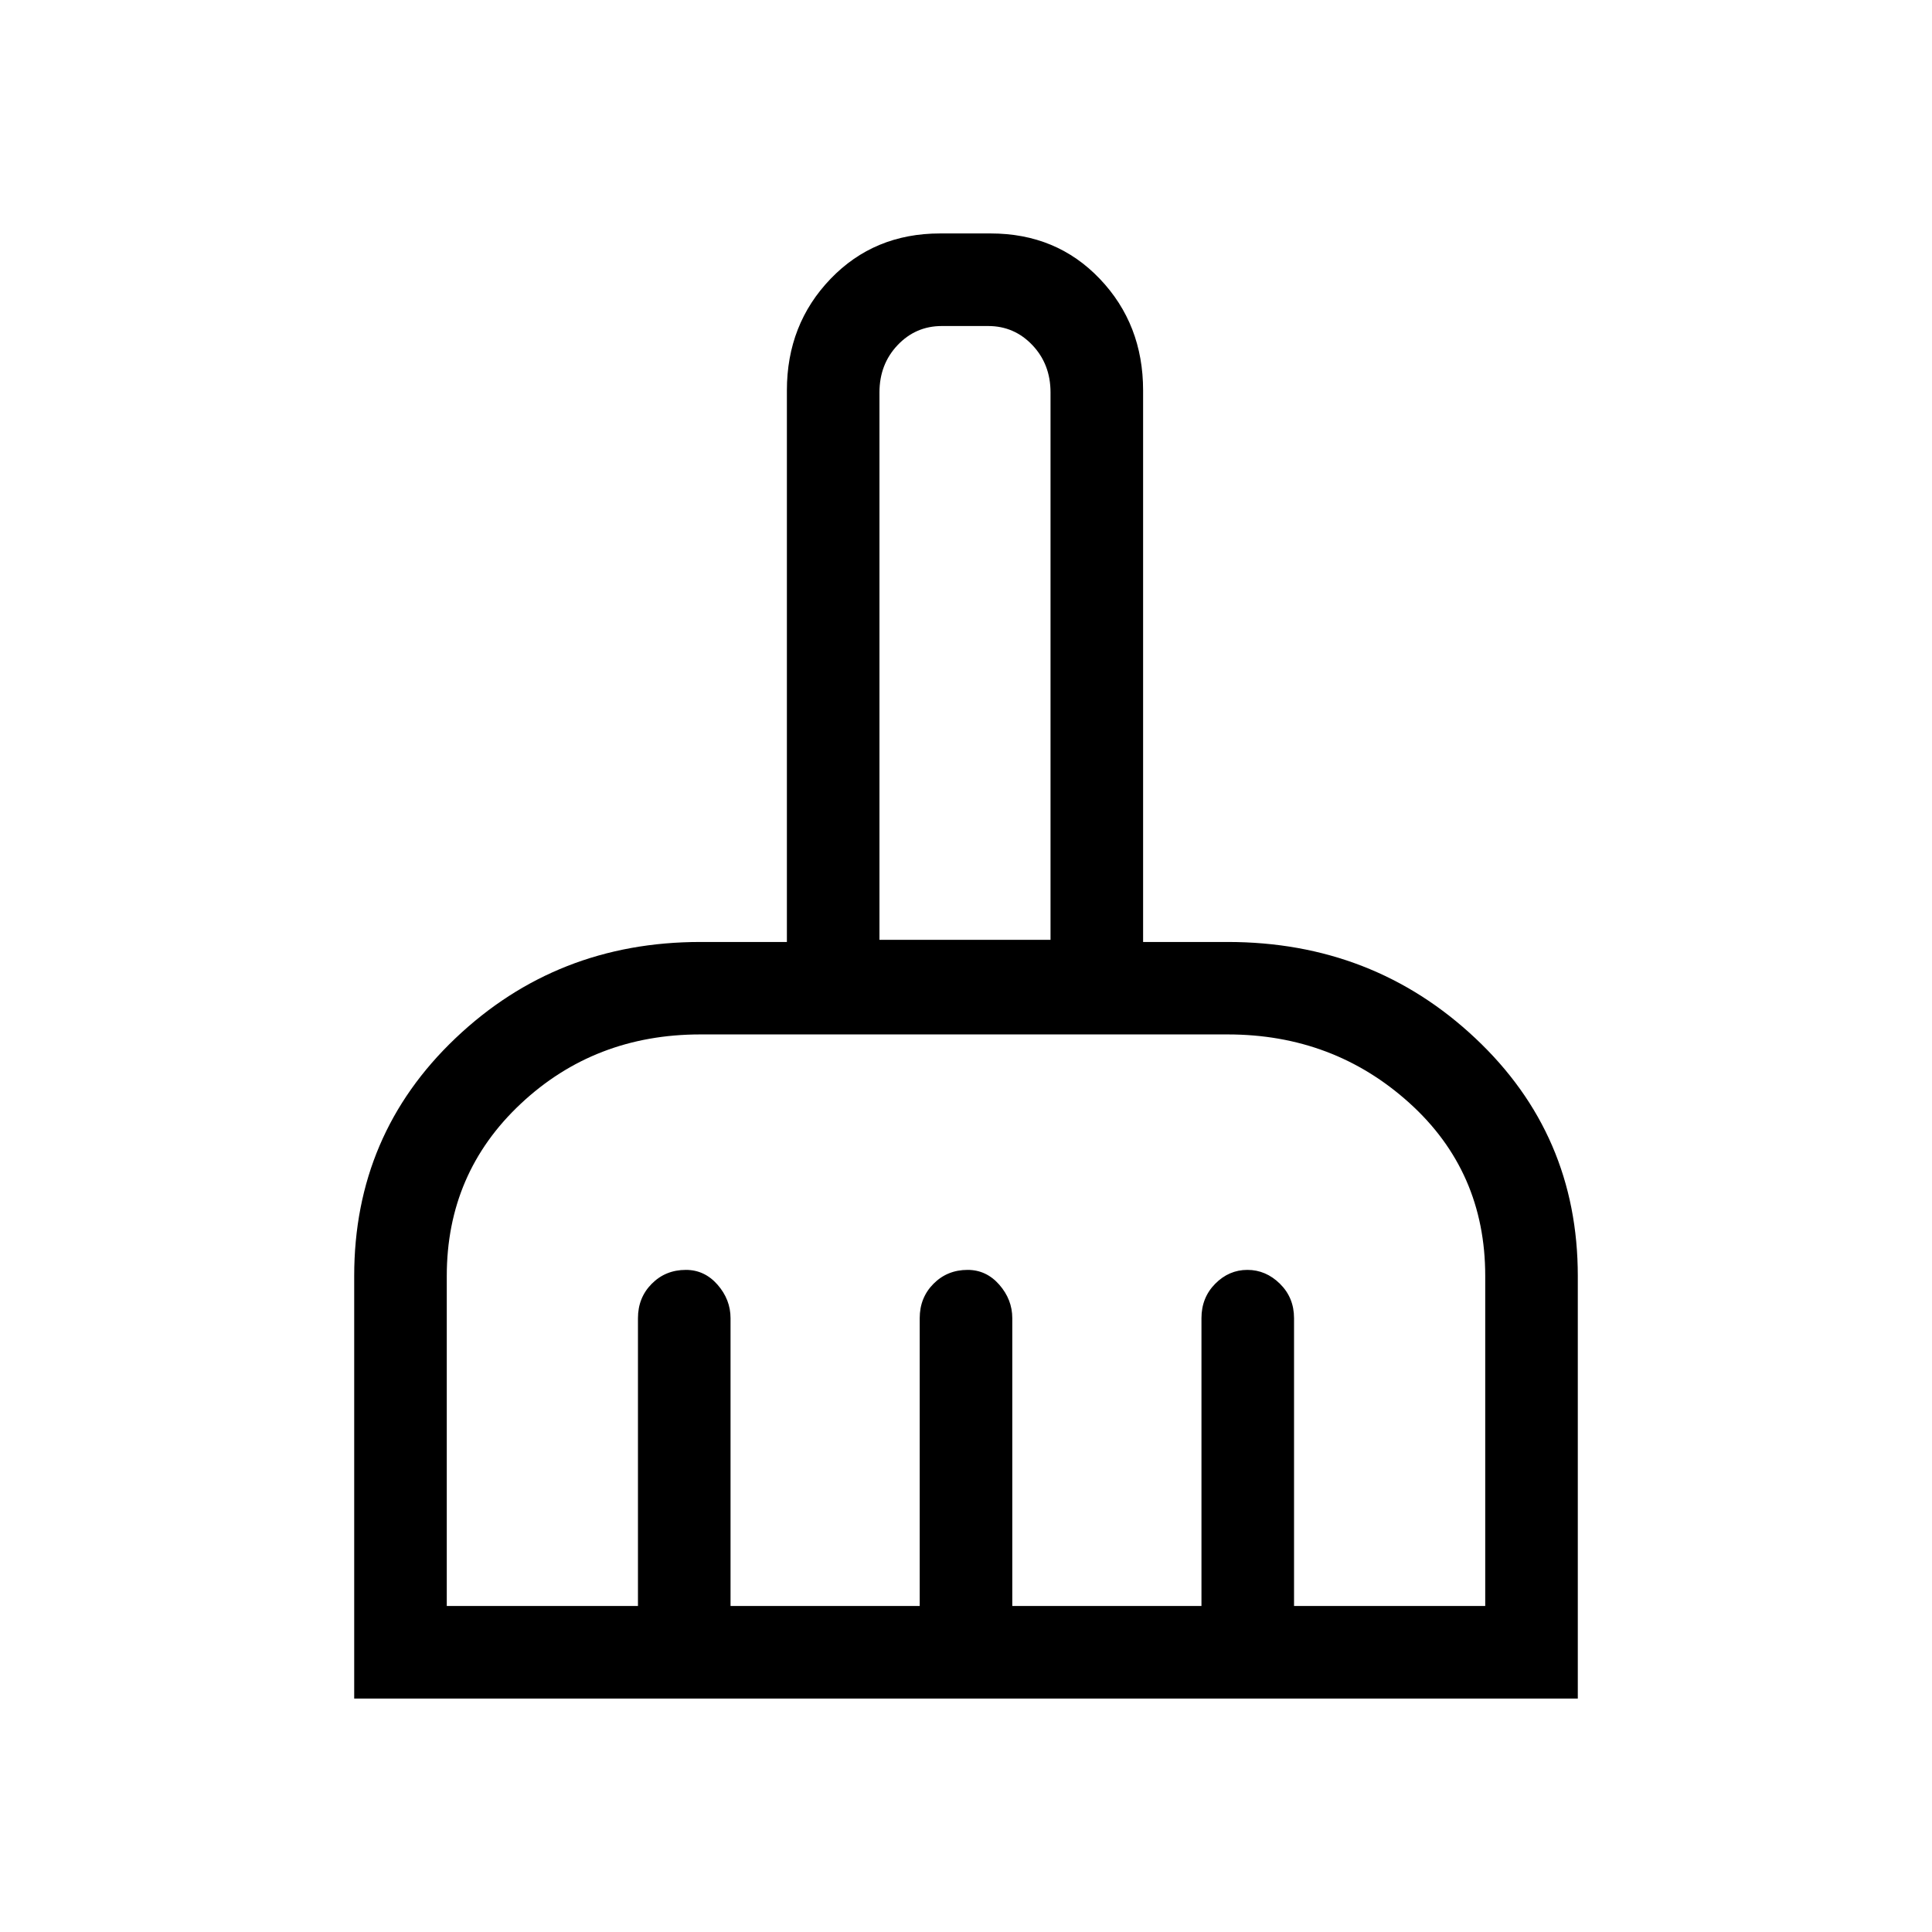 <svg xmlns="http://www.w3.org/2000/svg" height="20" viewBox="0 -960 960 960" width="20"><path d="M176-116v-210q0-70.26 50.31-118.1 50.31-47.84 121.69-47.84h43V-766q0-32.86 21.69-55.43Q434.37-844 467.12-844h25.13q32.75 0 54.25 22.57T568-766v274.06h42q72.21 0 123.1 47.84Q784-396.26 784-326v210H176Zm46-46h95v-143q0-10.2 6.85-17.1 6.85-6.9 16.97-6.9 9.28 0 15.73 7.37Q363-314.25 363-305v143h94v-143q0-10.2 6.85-17.1 6.85-6.9 16.97-6.9 9.28 0 15.73 7.37Q503-314.25 503-305v143h94v-143q0-10.2 6.82-17.1 6.83-6.9 16-6.9 9.18 0 16.18 6.9t7 17.1v143h95v-164q0-51.92-37.71-85.96Q662.58-446 610-446H348q-52.5 0-89.25 34.46T222-326v164Zm300-331v-272q0-14-9-23.5t-22-9.5h-23q-13 0-22 9.5t-9 23.5v272h85Zm0 0h-85 85Z"/></svg>